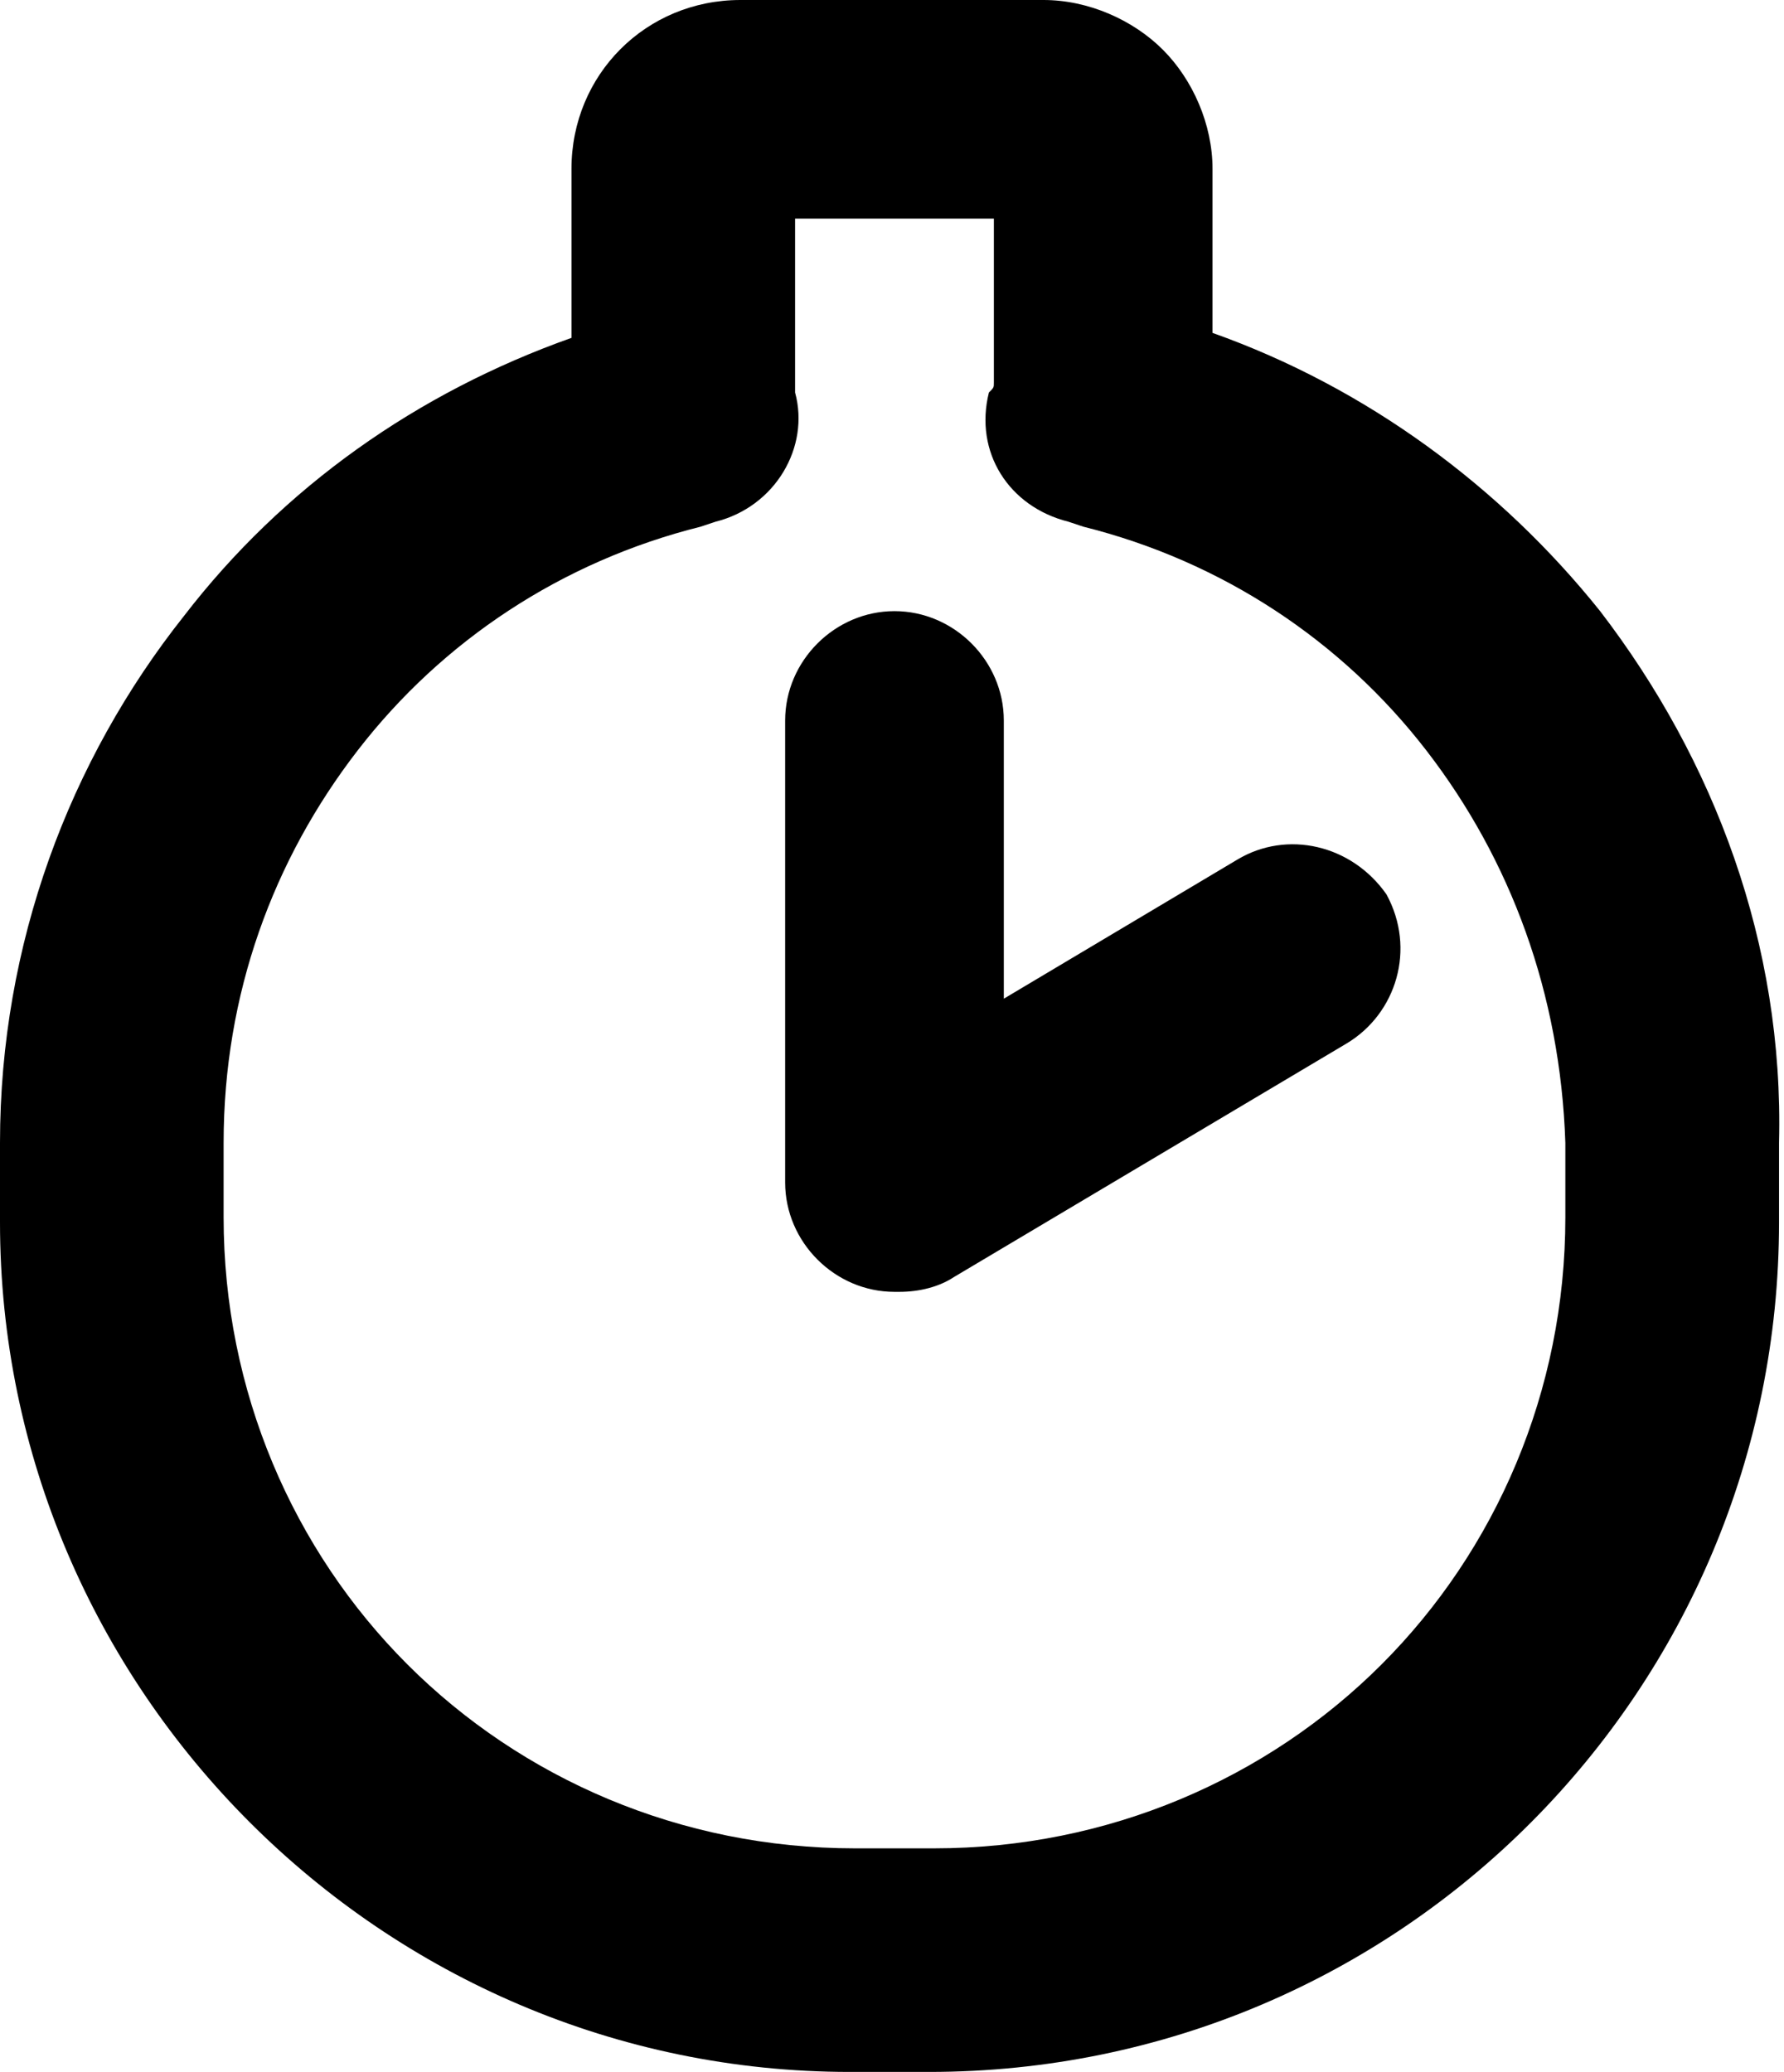 <?xml version="1.0" encoding="utf-8"?>
<!-- Generator: Adobe Illustrator 18.1.1, SVG Export Plug-In . SVG Version: 6.00 Build 0)  -->
<svg version="1.1" id="Layer_1" xmlns="http://www.w3.org/2000/svg" xmlns:xlink="http://www.w3.org/1999/xlink" x="0px" y="0px"
	 viewBox="0 0 35.9 41.7" enable-background="new 0 0 35.9 41.7" xml:space="preserve">
<g>
	<path d="M32.2,12.3c-2-2.5-4.7-4.5-7.8-5.6V3.4c0-0.9-0.4-1.8-1-2.4c-0.6-0.6-1.5-1-2.4-1h-6.1c-1.9,0-3.4,1.5-3.4,3.4v3.4
		c-3.1,1.1-5.8,3-7.8,5.6C1.4,15.3,0,19,0,23v1.6C0,34,7.7,41.7,17.1,41.7h1.6c9.5,0,17.1-7.7,17.1-17.1V23
		C35.9,19,34.5,15.3,32.2,12.3z M31.5,24.5c0,3.5-1.4,6.7-3.7,9c-2.3,2.3-5.5,3.7-9,3.7h-1.6c-3.5,0-6.7-1.4-9-3.7
		c-2.3-2.3-3.7-5.5-3.7-9V23c0-3,1-5.7,2.7-7.9c1.7-2.2,4.1-3.8,6.9-4.5l0.3-0.1c1.2-0.3,1.9-1.5,1.6-2.6c0,0,0-0.1,0-0.1
		c0-0.1,0-0.1,0-0.2V4.4H20v3.2c0,0.1,0,0.1,0,0.1c0,0.1,0,0.1-0.1,0.2c-0.3,1.2,0.4,2.3,1.6,2.6l0.3,0.1c2.8,0.7,5.2,2.3,6.9,4.5
		c1.7,2.2,2.7,4.9,2.8,7.9V24.5z"/>
	<path d="M24.9,17.3l-4.7,2.8v-5.6c0-1.2-1-2.2-2.2-2.2c-1.2,0-2.2,1-2.2,2.2v9.3c0,1.2,1,2.2,2.2,2.2c0,0,0,0,0.1,0
		c0.4,0,0.8-0.1,1.1-0.3l7.9-4.7c1-0.6,1.4-1.9,0.8-3C27.2,17,25.9,16.7,24.9,17.3z"/>
</g>
<g>
</g>
<g>
</g>
<g>
</g>
<g>
</g>
<g>
</g>
<g>
</g>
<g>
</g>
<g>
</g>
<g>
</g>
<g>
</g>
<g>
</g>
<g>
</g>
<g>
</g>
<g>
</g>
<g>
</g>
</svg>
